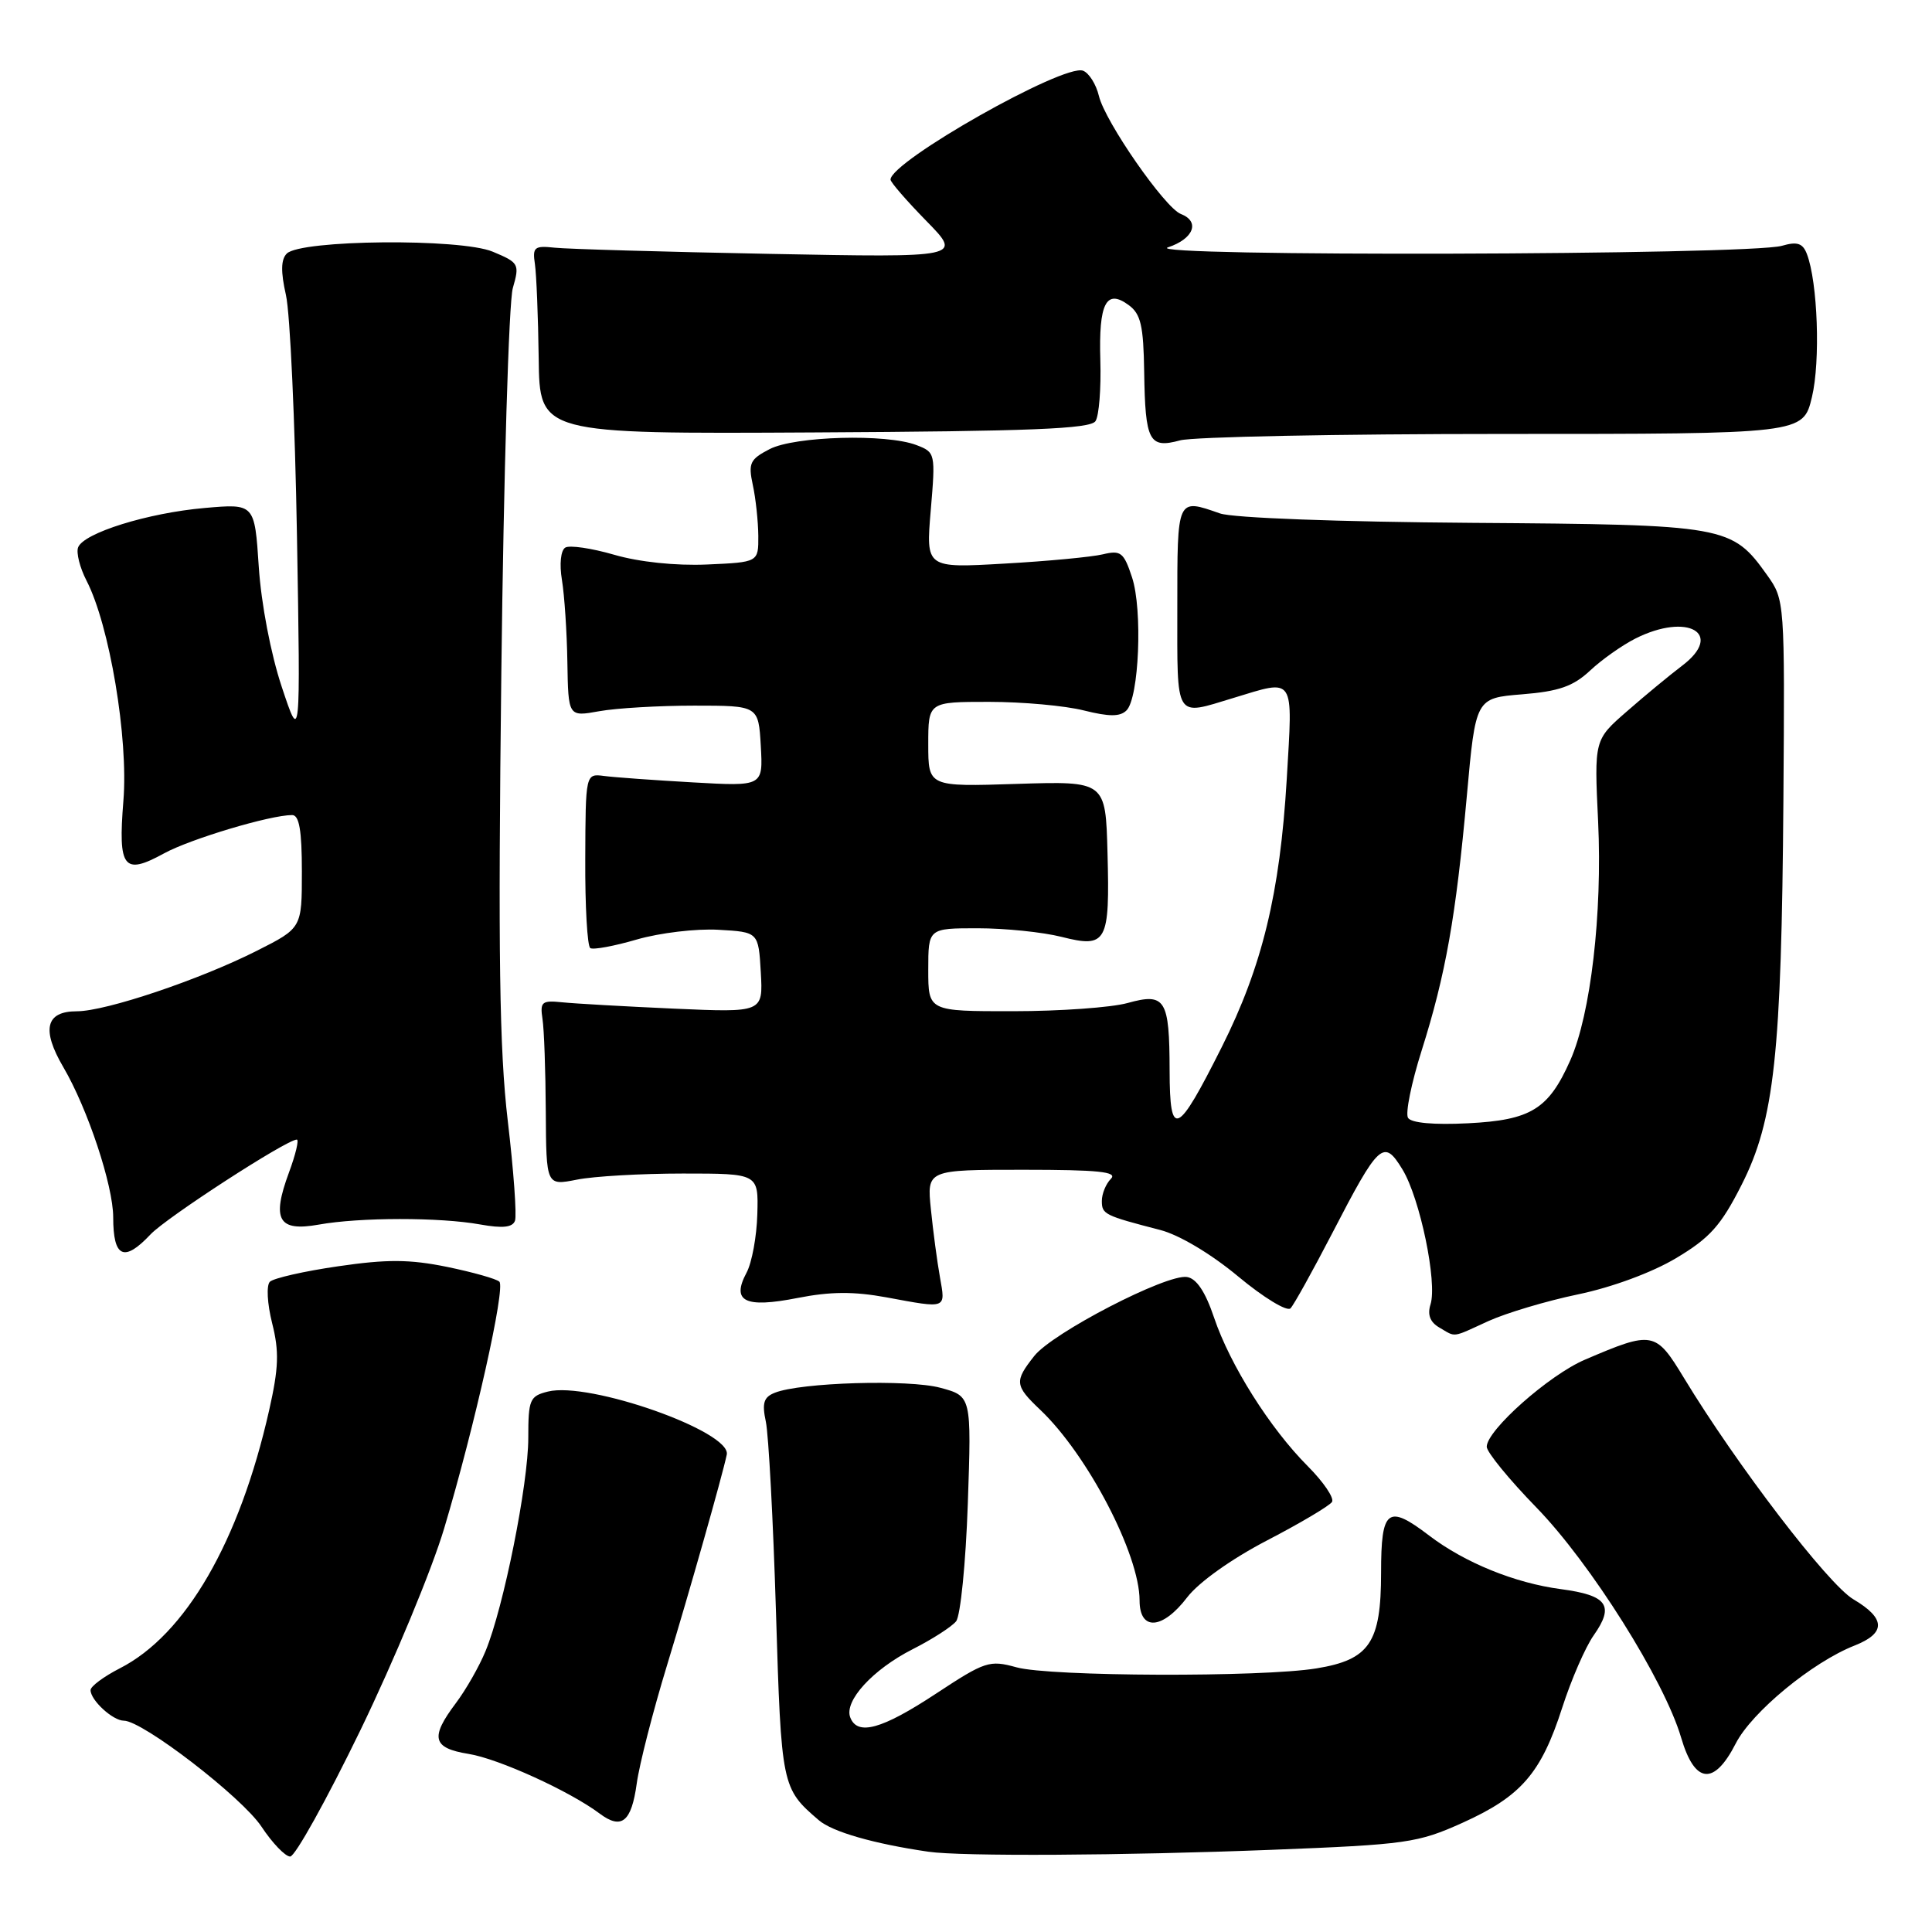 <?xml version="1.0" encoding="UTF-8" standalone="no"?>
<!DOCTYPE svg PUBLIC "-//W3C//DTD SVG 1.1//EN" "http://www.w3.org/Graphics/SVG/1.1/DTD/svg11.dtd" >
<svg xmlns="http://www.w3.org/2000/svg" xmlns:xlink="http://www.w3.org/1999/xlink" version="1.1" viewBox="0 0 256 256">
 <g >
 <path fill="currentColor"
d=" M 47.76 229.25 C 52.22 220.04 57.22 208.00 58.86 202.50 C 62.90 188.98 67.00 170.65 66.17 169.83 C 65.80 169.46 62.68 168.58 59.24 167.87 C 54.28 166.86 51.29 166.84 44.80 167.79 C 40.30 168.44 36.23 169.37 35.76 169.84 C 35.28 170.32 35.41 172.74 36.06 175.33 C 37.01 179.09 36.93 181.25 35.66 186.88 C 31.73 204.28 24.59 216.62 15.88 221.06 C 13.75 222.15 12.00 223.45 12.00 223.95 C 12.00 225.29 14.95 228.00 16.41 228.00 C 18.90 228.00 32.05 238.13 34.64 242.03 C 36.08 244.21 37.80 246.00 38.45 246.00 C 39.10 246.00 43.29 238.46 47.76 229.25 Z  M 168.50 245.11 C 186.41 244.41 187.86 244.20 193.79 241.53 C 201.56 238.02 204.20 234.98 207.00 226.28 C 208.20 222.55 210.08 218.23 211.18 216.68 C 213.95 212.74 212.99 211.39 206.84 210.57 C 200.74 209.77 194.08 207.06 189.37 203.47 C 183.87 199.27 183.00 199.95 183.00 208.39 C 183.00 217.66 181.48 219.92 174.44 221.07 C 167.20 222.26 139.12 222.16 134.70 220.93 C 131.10 219.94 130.55 220.12 123.99 224.44 C 116.83 229.15 113.61 230.04 112.66 227.56 C 111.83 225.39 115.64 221.22 120.91 218.54 C 123.50 217.23 126.10 215.56 126.69 214.83 C 127.27 214.10 127.97 207.09 128.24 199.25 C 128.73 185.00 128.73 185.00 124.61 183.89 C 120.42 182.75 106.06 183.18 102.66 184.55 C 101.19 185.13 100.95 185.92 101.48 188.39 C 101.84 190.10 102.45 201.44 102.82 213.60 C 103.53 236.75 103.57 236.96 108.50 241.19 C 110.29 242.73 115.79 244.31 123.00 245.36 C 127.34 246.00 148.79 245.88 168.50 245.11 Z  M 84.37 236.33 C 84.71 233.82 86.52 226.76 88.39 220.64 C 91.33 211.00 95.69 195.63 96.30 192.75 C 96.95 189.69 78.04 183.02 72.60 184.39 C 70.19 184.99 70.00 185.45 70.00 190.54 C 70.00 196.65 66.73 213.00 64.34 218.77 C 63.50 220.82 61.72 223.93 60.40 225.68 C 56.96 230.25 57.31 231.63 62.08 232.40 C 66.04 233.03 75.50 237.34 79.46 240.31 C 82.36 242.48 83.67 241.42 84.37 236.33 Z  M 229.99 231.03 C 232.11 226.87 240.15 220.24 245.75 218.04 C 249.92 216.39 249.87 214.45 245.59 211.92 C 242.24 209.95 230.10 194.08 223.13 182.58 C 219.37 176.38 219.01 176.31 210.00 180.17 C 205.25 182.20 197.00 189.52 197.00 191.70 C 197.00 192.41 199.96 196.03 203.58 199.75 C 210.76 207.13 220.53 222.66 222.76 230.25 C 224.56 236.38 227.11 236.66 229.99 231.03 Z  M 157.32 211.64 C 158.84 209.66 163.17 206.57 167.90 204.11 C 172.31 201.82 176.18 199.52 176.50 199.01 C 176.81 198.49 175.37 196.37 173.29 194.28 C 168.27 189.25 162.99 180.87 160.87 174.59 C 159.72 171.17 158.54 169.40 157.28 169.21 C 154.58 168.78 139.45 176.61 137.04 179.68 C 134.39 183.04 134.45 183.59 137.84 186.81 C 144.11 192.76 151.00 205.98 151.00 212.07 C 151.00 216.15 154.04 215.95 157.32 211.64 Z  M 197.22 175.05 C 199.58 173.98 204.92 172.38 209.10 171.51 C 213.58 170.58 218.92 168.61 222.09 166.71 C 226.57 164.04 228.04 162.39 230.77 157.00 C 235.12 148.41 236.06 139.76 236.31 106.00 C 236.50 79.71 236.48 79.47 234.17 76.23 C 229.47 69.64 228.80 69.52 195.05 69.28 C 177.39 69.15 163.36 68.63 161.65 68.03 C 155.92 66.03 156.00 65.86 156.00 80.50 C 156.00 95.52 155.59 94.86 163.41 92.49 C 171.68 89.98 171.31 89.42 170.50 103.25 C 169.60 118.38 167.25 128.06 161.90 138.72 C 155.97 150.54 155.00 150.98 154.98 141.87 C 154.96 132.38 154.42 131.51 149.39 132.91 C 147.25 133.50 140.44 133.99 134.25 133.99 C 123.00 134.00 123.00 134.00 123.00 128.50 C 123.00 123.00 123.00 123.00 129.56 123.00 C 133.16 123.00 138.16 123.51 140.66 124.14 C 146.66 125.66 147.07 124.90 146.75 113.00 C 146.50 103.50 146.50 103.50 134.75 103.87 C 123.00 104.25 123.00 104.25 123.00 98.62 C 123.00 93.00 123.00 93.00 131.06 93.00 C 135.49 93.00 141.14 93.51 143.62 94.14 C 146.99 94.98 148.42 94.98 149.27 94.13 C 150.93 92.47 151.42 80.80 150.00 76.50 C 148.91 73.19 148.51 72.88 146.14 73.45 C 144.69 73.80 138.82 74.36 133.09 74.68 C 122.68 75.28 122.68 75.28 123.33 67.61 C 123.97 60.05 123.94 59.93 121.42 58.97 C 117.43 57.45 105.31 57.79 101.98 59.51 C 99.37 60.86 99.13 61.37 99.75 64.26 C 100.14 66.04 100.46 69.08 100.48 71.00 C 100.50 74.50 100.50 74.50 93.67 74.80 C 89.53 74.98 84.69 74.47 81.39 73.51 C 78.39 72.64 75.47 72.21 74.90 72.56 C 74.30 72.93 74.11 74.75 74.46 76.85 C 74.79 78.86 75.12 83.76 75.18 87.74 C 75.30 94.98 75.30 94.98 79.40 94.24 C 81.66 93.83 87.33 93.50 92.00 93.50 C 100.50 93.50 100.50 93.50 100.81 98.85 C 101.11 104.20 101.11 104.20 91.81 103.67 C 86.69 103.38 81.40 103.00 80.05 102.82 C 77.59 102.50 77.59 102.50 77.55 113.85 C 77.52 120.09 77.82 125.39 78.22 125.63 C 78.61 125.88 81.40 125.36 84.41 124.48 C 87.42 123.61 92.27 123.03 95.19 123.20 C 100.50 123.50 100.50 123.50 100.81 128.84 C 101.11 134.17 101.11 134.17 89.31 133.65 C 82.81 133.36 76.15 132.98 74.50 132.81 C 71.80 132.53 71.54 132.75 71.88 135.00 C 72.10 136.38 72.29 141.91 72.32 147.31 C 72.38 157.11 72.38 157.11 76.44 156.31 C 78.67 155.86 85.00 155.50 90.50 155.50 C 100.50 155.50 100.50 155.50 100.35 160.87 C 100.27 163.83 99.63 167.32 98.92 168.64 C 96.88 172.46 98.70 173.36 105.67 171.99 C 110.03 171.13 113.13 171.11 117.48 171.91 C 125.52 173.40 125.30 173.48 124.55 169.25 C 124.18 167.19 123.64 163.14 123.35 160.25 C 122.81 155.00 122.81 155.00 135.61 155.00 C 145.56 155.00 148.13 155.27 147.20 156.20 C 146.54 156.86 146.00 158.18 146.00 159.13 C 146.00 160.90 146.33 161.06 153.74 162.98 C 156.25 163.63 160.47 166.14 164.08 169.15 C 167.43 171.94 170.55 173.83 171.00 173.36 C 171.45 172.89 173.91 168.45 176.48 163.50 C 182.74 151.40 183.34 150.86 185.84 154.97 C 188.16 158.79 190.47 169.93 189.55 172.84 C 189.12 174.20 189.49 175.19 190.71 175.90 C 192.97 177.22 192.28 177.31 197.22 175.05 Z  M 19.94 163.57 C 22.03 161.34 37.98 151.00 39.33 151.00 C 39.64 151.00 39.18 152.96 38.29 155.36 C 35.97 161.63 36.88 163.22 42.22 162.27 C 47.66 161.29 58.28 161.28 63.64 162.25 C 66.61 162.78 67.92 162.64 68.24 161.75 C 68.49 161.06 68.06 155.10 67.28 148.50 C 66.17 139.06 65.99 126.37 66.43 89.00 C 66.74 62.88 67.42 40.01 67.95 38.18 C 68.87 34.98 68.76 34.80 65.29 33.35 C 61.02 31.56 39.83 31.76 38.00 33.60 C 37.22 34.38 37.19 36.01 37.89 39.10 C 38.44 41.52 39.09 55.88 39.35 71.00 C 39.82 98.50 39.82 98.50 37.33 91.00 C 35.88 86.65 34.61 79.98 34.29 75.12 C 33.74 66.73 33.74 66.73 27.12 67.31 C 19.58 67.97 11.08 70.62 10.35 72.53 C 10.08 73.24 10.58 75.22 11.46 76.93 C 14.51 82.82 17.03 97.83 16.35 106.11 C 15.63 115.07 16.37 116.02 21.75 113.07 C 25.25 111.16 35.80 108.00 38.71 108.00 C 39.65 108.00 40.00 110.04 40.00 115.49 C 40.00 122.97 40.00 122.97 34.04 125.98 C 26.42 129.83 14.01 134.00 10.18 134.00 C 6.05 134.00 5.47 136.42 8.40 141.42 C 11.62 146.91 15.00 157.10 15.00 161.30 C 15.00 166.64 16.43 167.30 19.94 163.57 Z  M 199.21 57.50 C 238.92 57.50 238.92 57.50 240.09 52.62 C 241.23 47.88 240.86 37.40 239.42 33.65 C 238.87 32.22 238.14 31.98 236.11 32.57 C 231.71 33.82 150.94 34.03 154.75 32.78 C 158.17 31.65 159.06 29.35 156.46 28.35 C 154.35 27.53 146.42 16.12 145.61 12.71 C 145.24 11.17 144.30 9.67 143.51 9.37 C 140.97 8.39 118.00 21.39 118.00 23.80 C 118.00 24.15 120.14 26.61 122.75 29.28 C 127.50 34.13 127.50 34.13 102.00 33.64 C 87.97 33.37 75.15 33.00 73.50 32.82 C 70.80 32.53 70.54 32.75 70.88 35.00 C 71.08 36.38 71.31 42.00 71.38 47.50 C 71.50 57.50 71.50 57.50 107.91 57.30 C 136.56 57.15 144.50 56.83 145.16 55.80 C 145.63 55.09 145.91 51.46 145.80 47.75 C 145.57 40.18 146.57 38.23 149.55 40.42 C 151.16 41.59 151.52 43.14 151.61 49.29 C 151.75 58.49 152.26 59.47 156.37 58.35 C 158.09 57.88 177.37 57.50 199.21 57.50 Z  M 186.57 148.12 C 186.20 147.52 187.01 143.52 188.37 139.22 C 191.56 129.13 192.91 121.50 194.36 105.50 C 195.53 92.50 195.53 92.50 201.70 92.00 C 206.57 91.61 208.46 90.94 210.69 88.86 C 212.23 87.41 214.94 85.50 216.70 84.61 C 223.63 81.12 228.51 83.95 222.89 88.21 C 221.23 89.47 217.93 92.19 215.56 94.27 C 211.24 98.03 211.24 98.03 211.76 108.88 C 212.33 121.06 210.78 134.40 208.07 140.50 C 205.19 146.98 202.86 148.42 194.53 148.84 C 189.98 149.07 186.99 148.80 186.57 148.12 Z "/>
</g>
</svg>